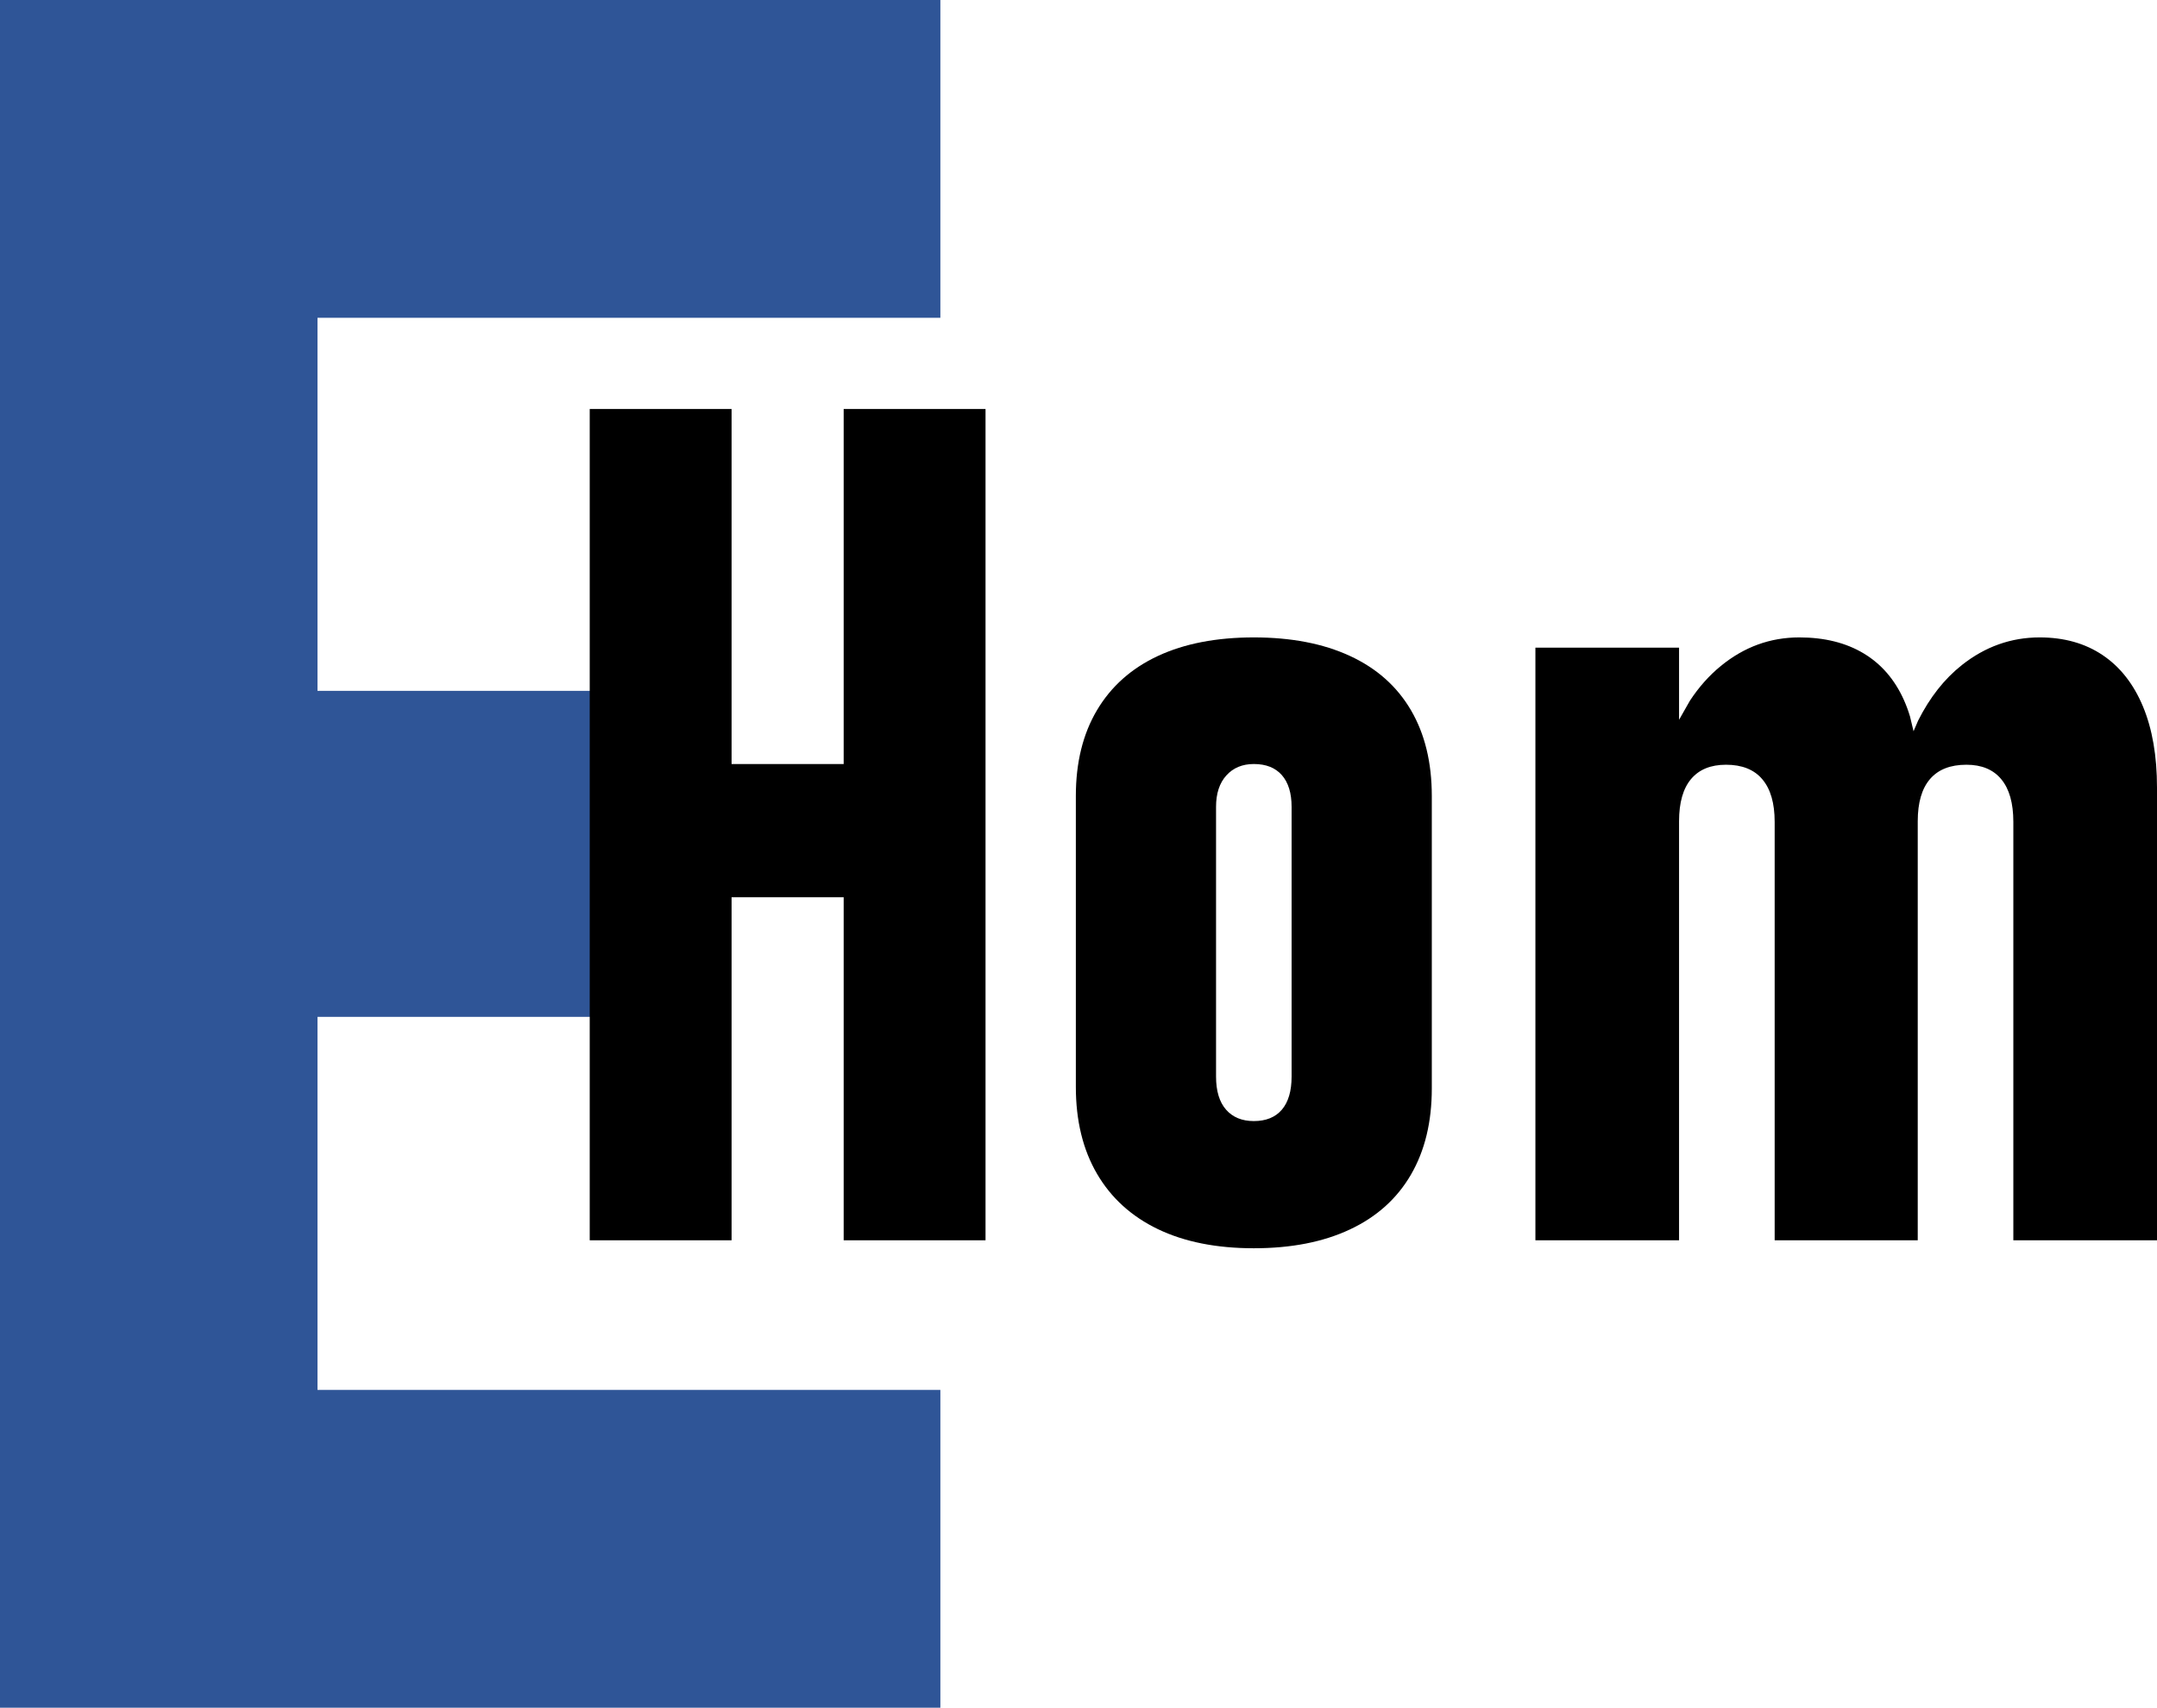 <svg width="812" height="643" xmlns="http://www.w3.org/2000/svg" xmlns:xlink="http://www.w3.org/1999/xlink" xml:space="preserve" overflow="hidden"><defs><clipPath id="clip0"><rect x="3566" y="3665" width="812" height="643"/></clipPath></defs><g clip-path="url(#clip0)" transform="translate(-3566 -3665)"><path d="M3566 3665 3920 3665 3920 3784.66 3685.52 3784.66 3685.52 3925.13 3811.08 3925.13 3811.08 4047.87 3685.52 4047.87 3685.52 4188.34 3920 4188.34 3920 4308 3566 4308 3566 4047.87 3566 3925.13Z" fill="#2F5597" fill-rule="evenodd"/><path d="M3788 3819 3841.4 3819 3841.4 3952.68 3883.6 3952.68 3883.6 3819 3937 3819 3937 4132 3883.6 4132 3883.6 4002.84 3841.4 4002.84 3841.4 4132 3788 4132 3788 3819Z" fill-rule="evenodd"/><path d="M4038 3905C4052.08 3905 4064.14 3907.33 4074.19 3911.98 4084.25 3916.63 4091.89 3923.43 4097.14 3932.38 4102.38 3941.33 4105 3952.1 4105 3964.7L4105 4074.87C4105 4087.47 4102.38 4098.28 4097.14 4107.3 4091.89 4116.32 4084.25 4123.19 4074.19 4127.91 4064.14 4132.64 4052.08 4135 4038 4135 4023.92 4135 4011.9 4132.6 4001.91 4127.81 3991.93 4123.01 3984.29 4116.07 3978.97 4106.97 3973.66 4097.88 3971 4086.97 3971 4074.22L3971 3964.7C3971 3952.1 3973.66 3941.33 3978.97 3932.38 3984.29 3923.43 3991.93 3916.63 4001.91 3911.98 4011.9 3907.33 4023.92 3905 4038 3905ZM4038 3952.67C4033.69 3952.67 4030.24 3954.11 4027.66 3956.97 4025.07 3959.83 4023.78 3963.77 4023.78 3968.78L4023.78 4070.36C4023.78 4075.8 4025.04 4079.95 4027.55 4082.82 4030.06 4085.68 4033.55 4087.11 4038 4087.11 4042.6 4087.11 4046.11 4085.68 4048.56 4082.82 4051 4079.95 4052.22 4075.8 4052.22 4070.36L4052.22 3968.78C4052.22 3963.63 4051 3959.65 4048.56 3956.86 4046.11 3954.07 4042.6 3952.67 4038 3952.67Z" fill-rule="evenodd"/><path d="M4243.33 3905C4252.81 3905 4260.89 3907.01 4267.57 3911.02 4274.25 3915.03 4279.31 3920.91 4282.76 3928.65 4283.62 3930.58 4284.38 3932.62 4285.02 3934.77L4286.35 3940.33 4288.08 3936.32C4292.47 3927.6 4297.95 3920.64 4304.52 3915.43 4313.29 3908.48 4323.06 3905 4333.83 3905 4343.02 3905 4350.92 3907.22 4357.53 3911.66 4364.14 3916.11 4369.2 3922.56 4372.72 3931.01 4376.24 3939.47 4378 3949.64 4378 3961.53L4378 4132 4323.92 4132 4323.92 3974.43C4323.92 3967.41 4322.41 3962.07 4319.39 3958.42 4316.38 3954.76 4311.99 3952.94 4306.25 3952.94 4300.22 3952.94 4295.65 3954.73 4292.57 3958.31 4289.48 3961.89 4287.93 3967.2 4287.93 3974.22L4287.93 4132 4234.07 4132 4234.07 3974.43C4234.07 3967.41 4232.52 3962.07 4229.43 3958.42 4226.35 3954.76 4221.78 3952.94 4215.75 3952.94 4210.01 3952.94 4205.62 3954.73 4202.61 3958.31 4199.59 3961.89 4198.08 3967.2 4198.08 3974.22L4198.08 4132 4144 4132 4144 3908.87 4198.08 3908.87 4198.08 3936.02 4202.18 3928.81C4205.55 3923.68 4209.43 3919.33 4213.81 3915.75 4222.57 3908.58 4232.41 3905 4243.33 3905Z" fill-rule="evenodd"/></g></svg>